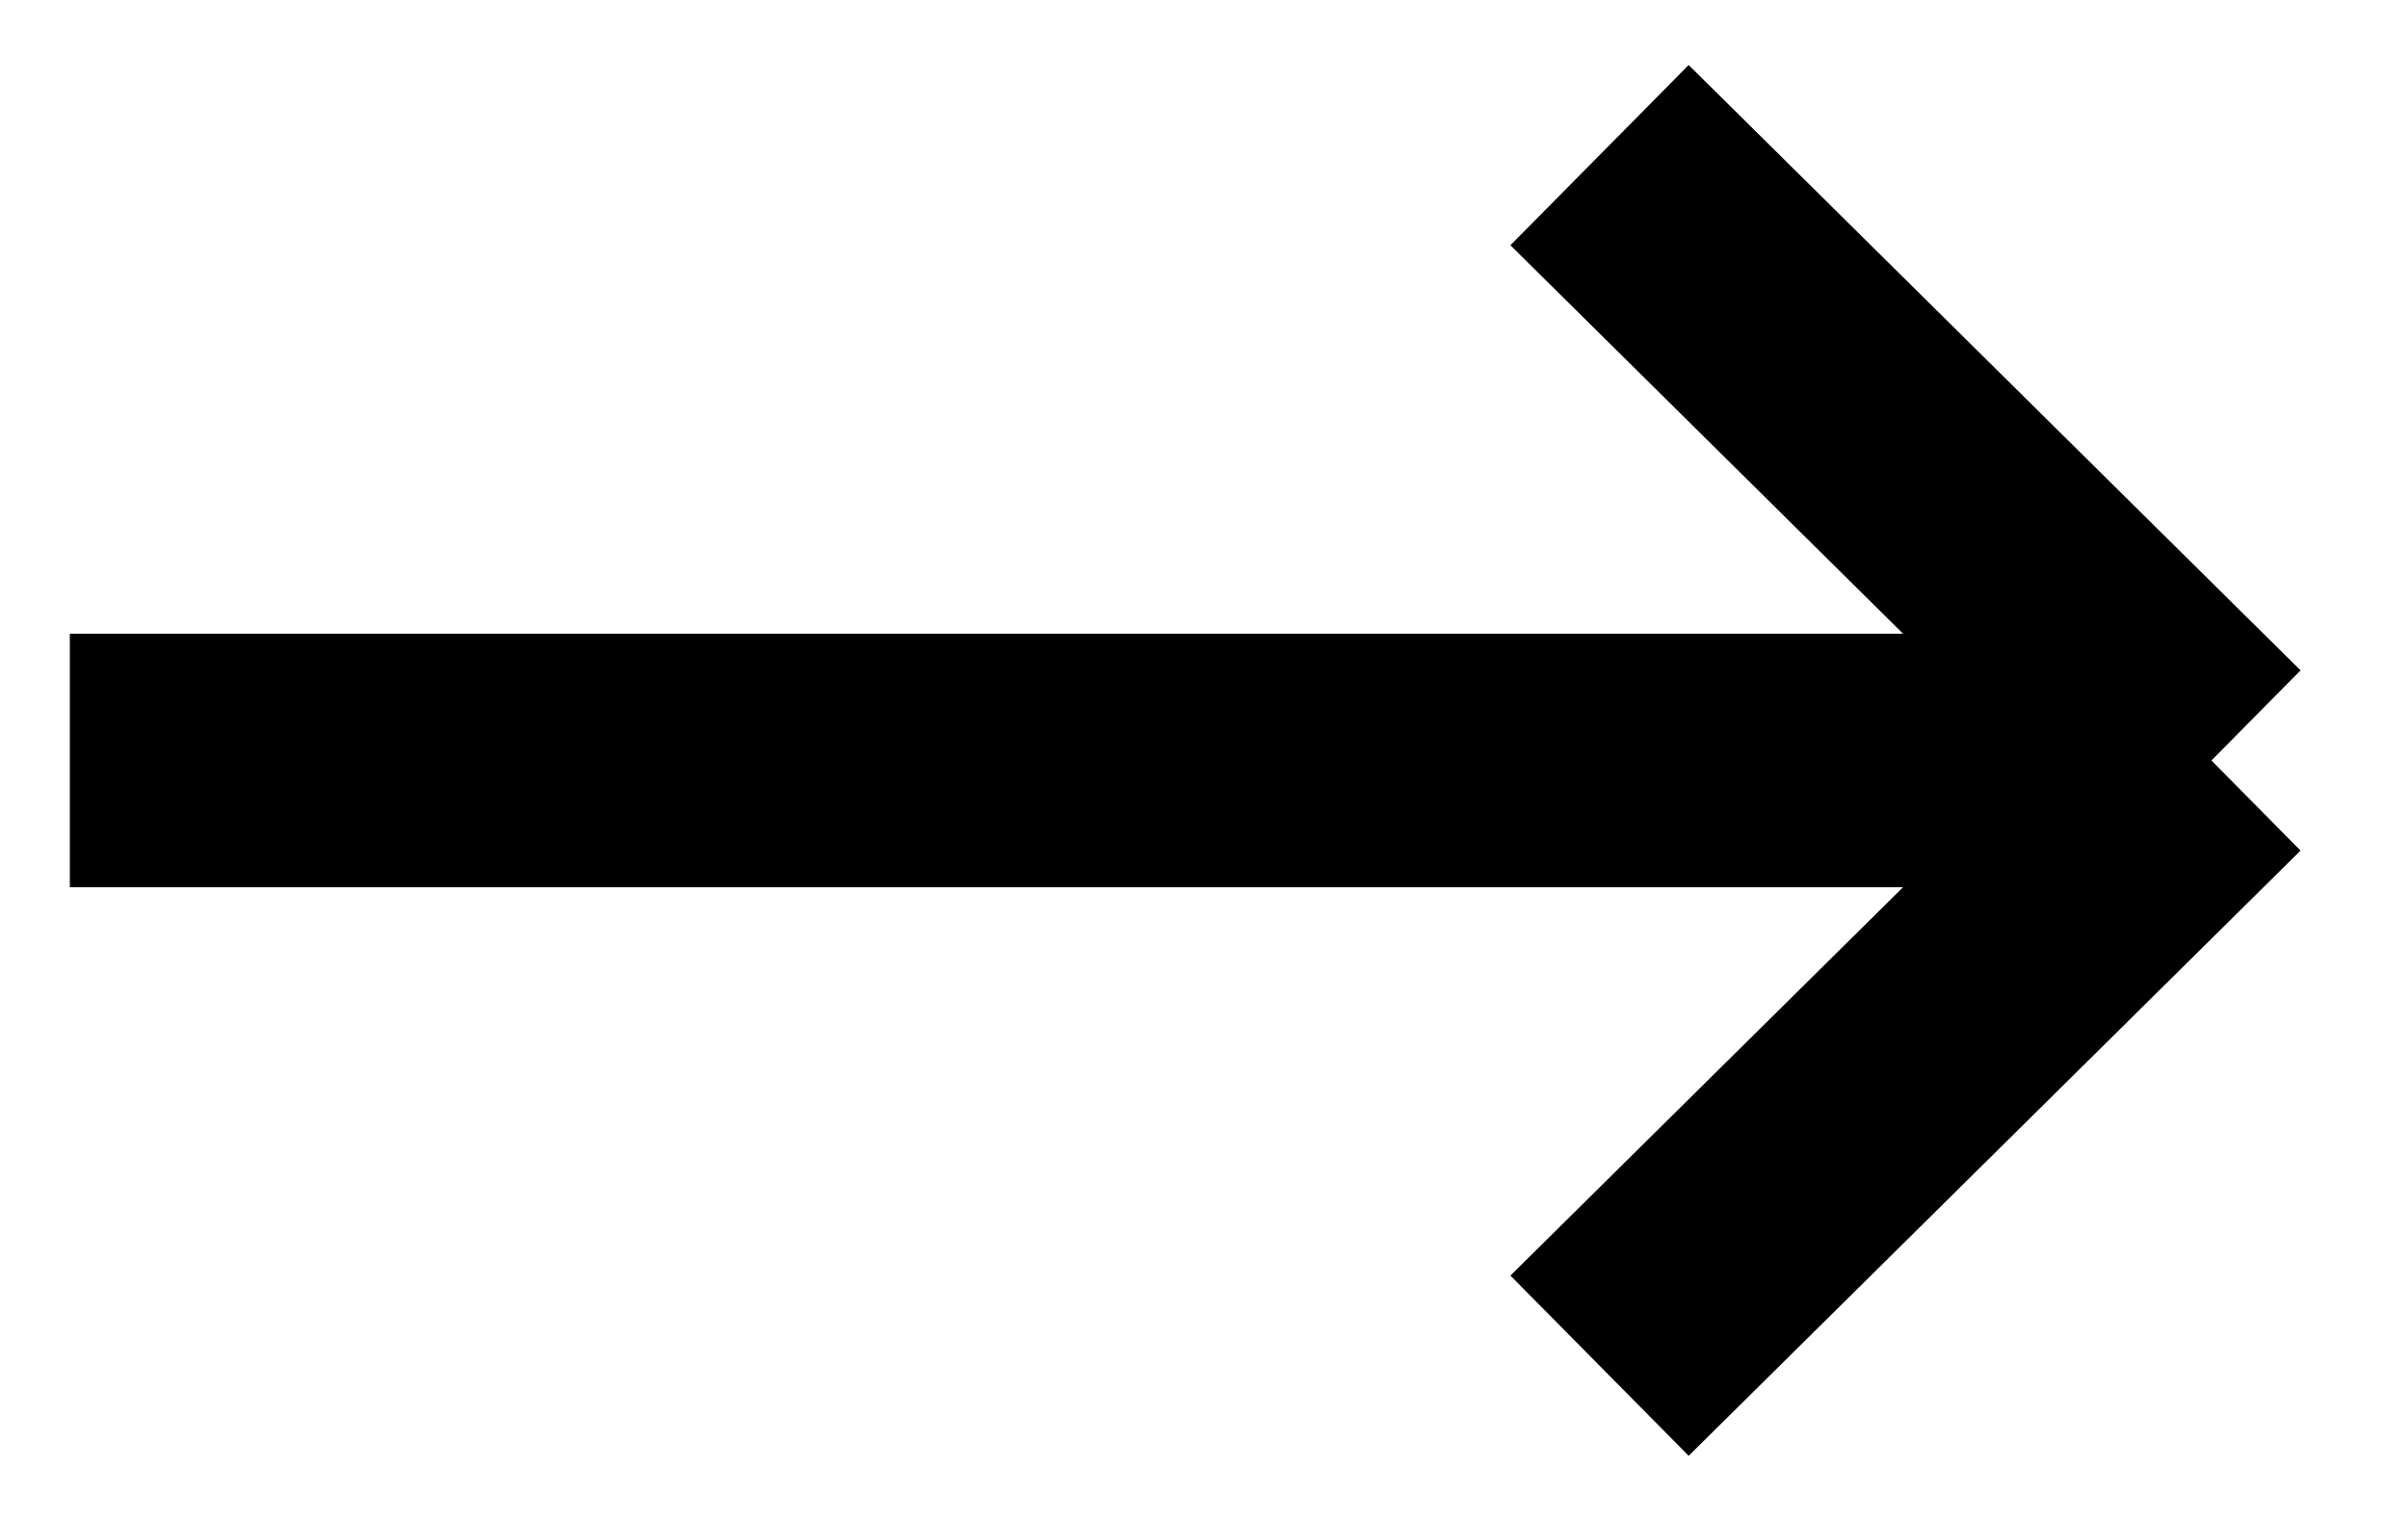 <svg width="19" height="12" viewBox="0 0 19 12" fill="none" xmlns="http://www.w3.org/2000/svg">
<path d="M0.551 6H17.449M17.449 6L12.621 1.224M17.449 6L12.621 10.775" stroke="black" stroke-width="2"/>
</svg>
